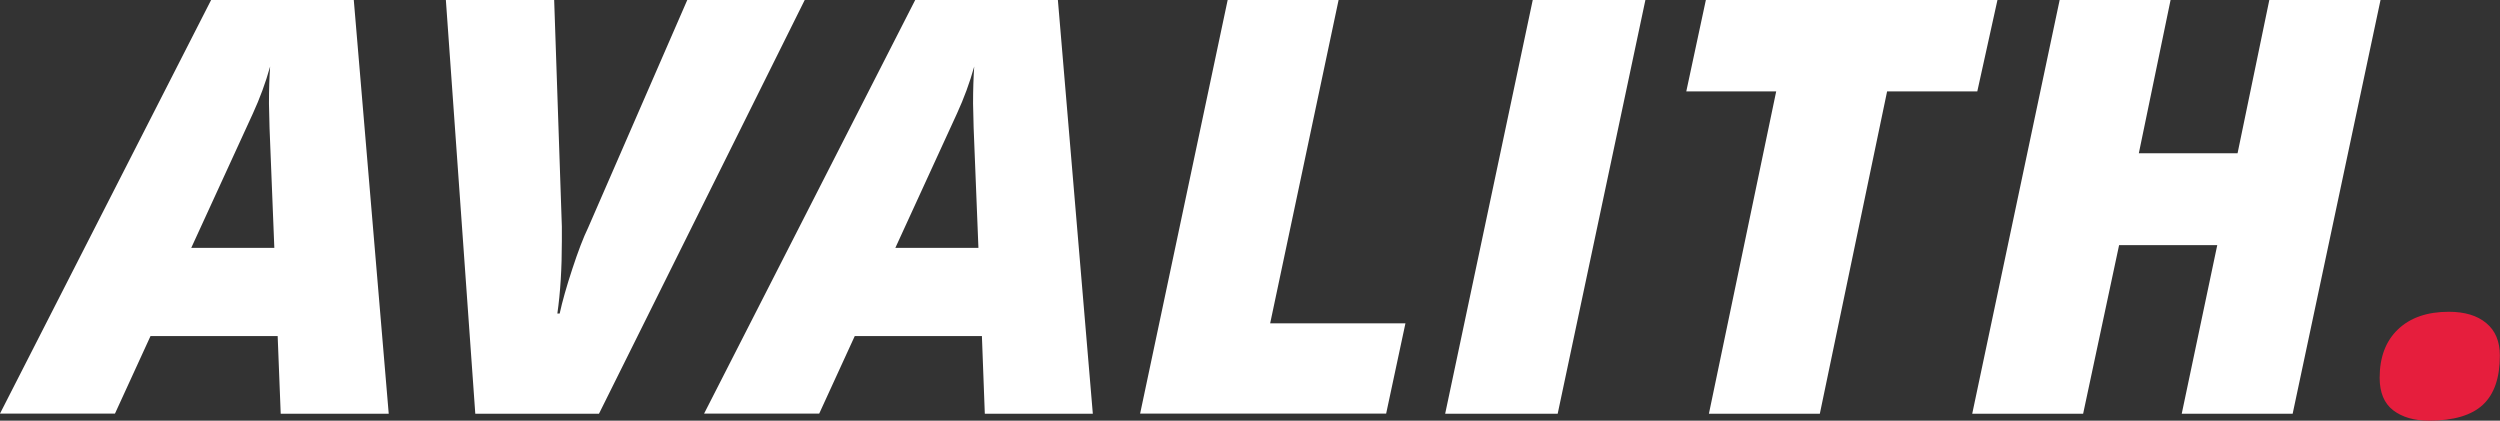 <svg width="208" height="35" viewBox="0 0 208 35" fill="none" xmlns="http://www.w3.org/2000/svg">
<rect x="0" y="0" width="208" height="35" fill="#333333" stroke="none"/>
<path d="M23.102 27.962H12.522L9.566 34.41H0L17.565 0H29.435L32.342 34.422H23.355L23.102 27.962ZM15.912 20.622H22.824L22.426 10.636L22.378 8.615C22.378 7.436 22.414 6.413 22.474 5.535C22.101 6.882 21.618 8.182 21.039 9.445L15.912 20.622ZM57.181 0H66.953L49.835 34.422H39.544L37.096 0H46.107L46.746 18.854V20.057C46.746 22.319 46.626 24.328 46.372 26.085H46.565C46.782 25.086 47.132 23.847 47.615 22.379C48.097 20.911 48.532 19.768 48.93 18.95L57.181 0ZM81.695 27.962H71.115L68.159 34.41H58.581L76.145 0H88.016L90.923 34.422H81.936L81.695 27.962ZM74.493 20.622H81.405L81.007 10.636L80.959 8.615C80.959 7.436 80.995 6.413 81.055 5.535C80.681 6.882 80.199 8.182 79.62 9.445L74.493 20.622ZM94.856 34.422L102.142 0H111.371L105.677 26.903H116.932L115.328 34.41H94.856V34.422ZM120.238 34.422L127.524 0H136.897L129.599 34.422H120.238ZM151.41 34.422H142.181L147.779 7.604H140.299L141.928 0H166.188L164.511 7.604H157.007L151.41 34.422ZM190.749 34.422H181.52L184.476 20.394H176.309L173.317 34.422H164.089L171.363 0H180.592L177.95 12.754H186.165L188.807 0H198.06L190.749 34.422Z" fill="white"/>
<path d="M197.987 31.427C197.987 29.718 198.494 28.371 199.519 27.396C200.545 26.421 201.956 25.94 203.742 25.94C205.069 25.94 206.106 26.253 206.854 26.879C207.614 27.504 207.988 28.407 207.988 29.586C207.988 31.439 207.518 32.798 206.577 33.676C205.636 34.555 204.14 35 202.089 35C200.858 35 199.869 34.711 199.109 34.134C198.361 33.556 197.987 32.654 197.987 31.427Z" fill="#E61E3D"/>
</svg>
